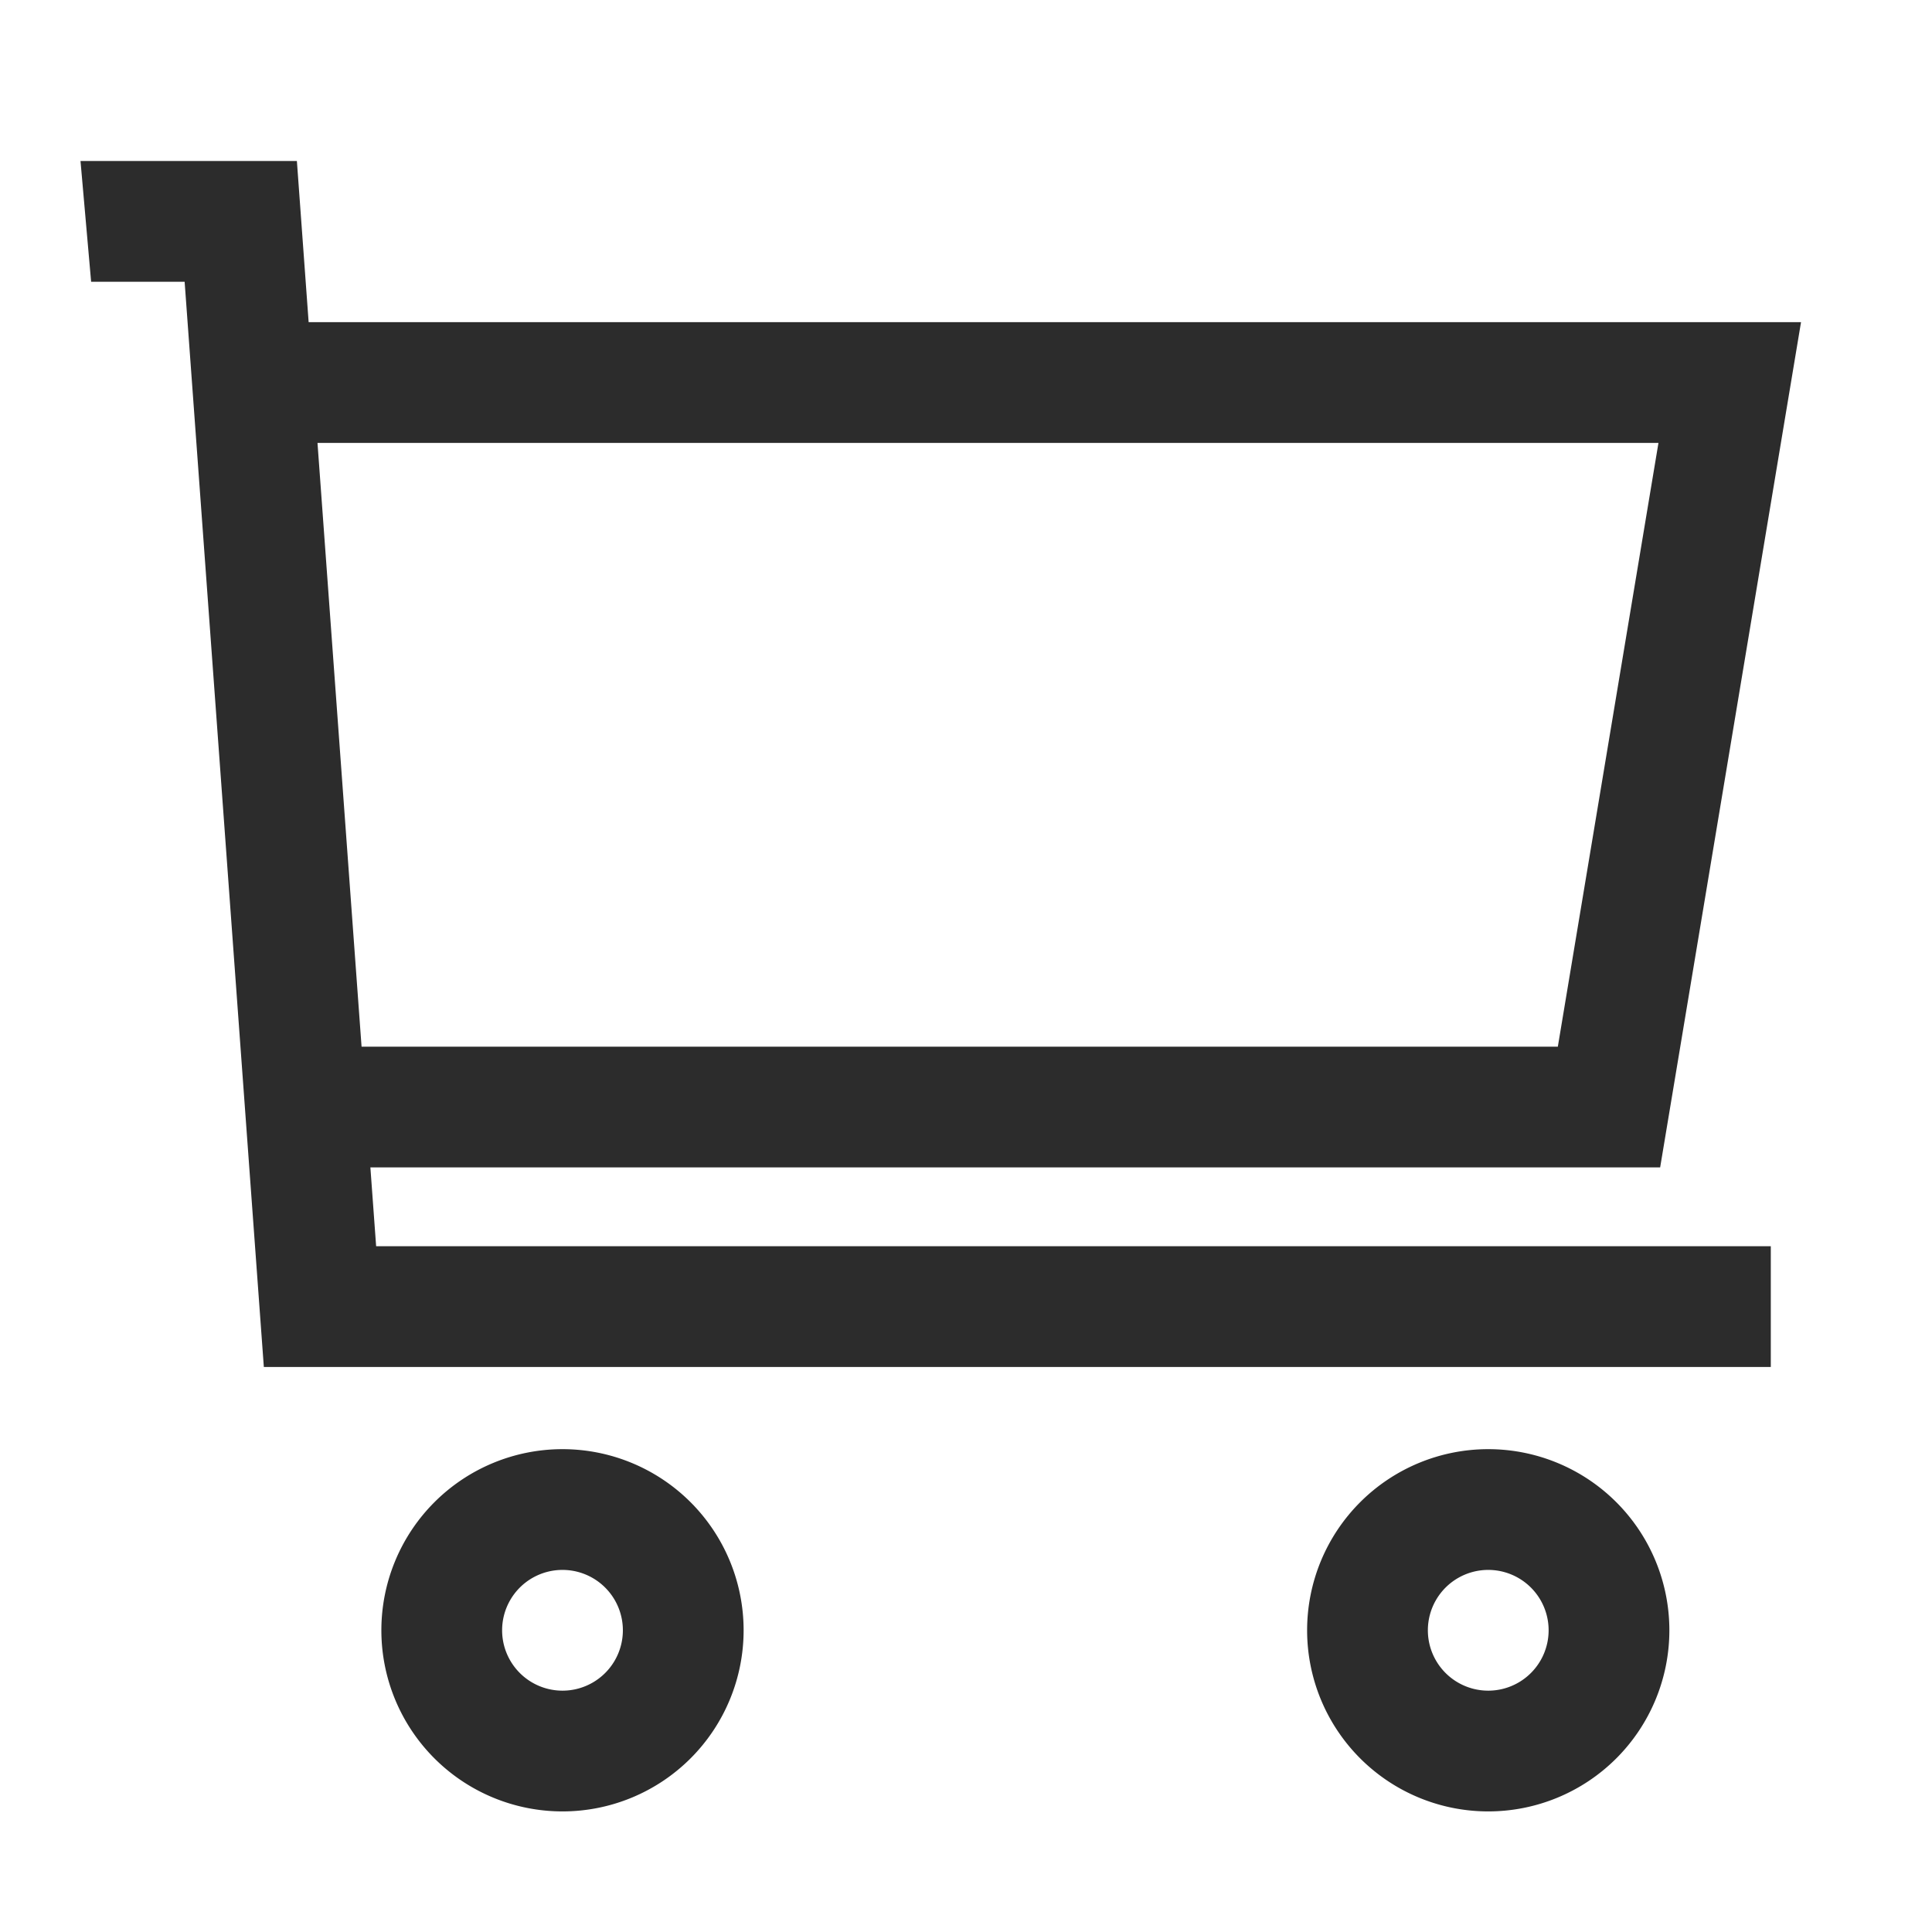 <?xml version="1.0" standalone="no"?><!DOCTYPE svg PUBLIC "-//W3C//DTD SVG 1.1//EN" "http://www.w3.org/Graphics/SVG/1.1/DTD/svg11.dtd"><svg class="icon" width="150px" height="150.00px" viewBox="0 0 1024 1024" version="1.1" xmlns="http://www.w3.org/2000/svg"><path fill="#2c2c2c" d="M298.133 768.085a96 96 0 1 1 0 192 96 96 0 0 1 0-192z m490.667 0a96 96 0 1 1 0 192 96 96 0 0 1 0-192z m-490.667 64a32 32 0 1 0 0 64 32 32 0 0 0 0-64z m490.667 0a32 32 0 1 0 0 64 32 32 0 0 0 0-64zM157.355 85.333l6.229 85.419h790.997l-74.667 448H196.309l3.051 41.771h739.2v64H139.84L97.856 149.333H48.299L42.667 85.333h114.688z m721.664 149.419H168.277l23.36 320h634.048l53.333-320z" /></svg>